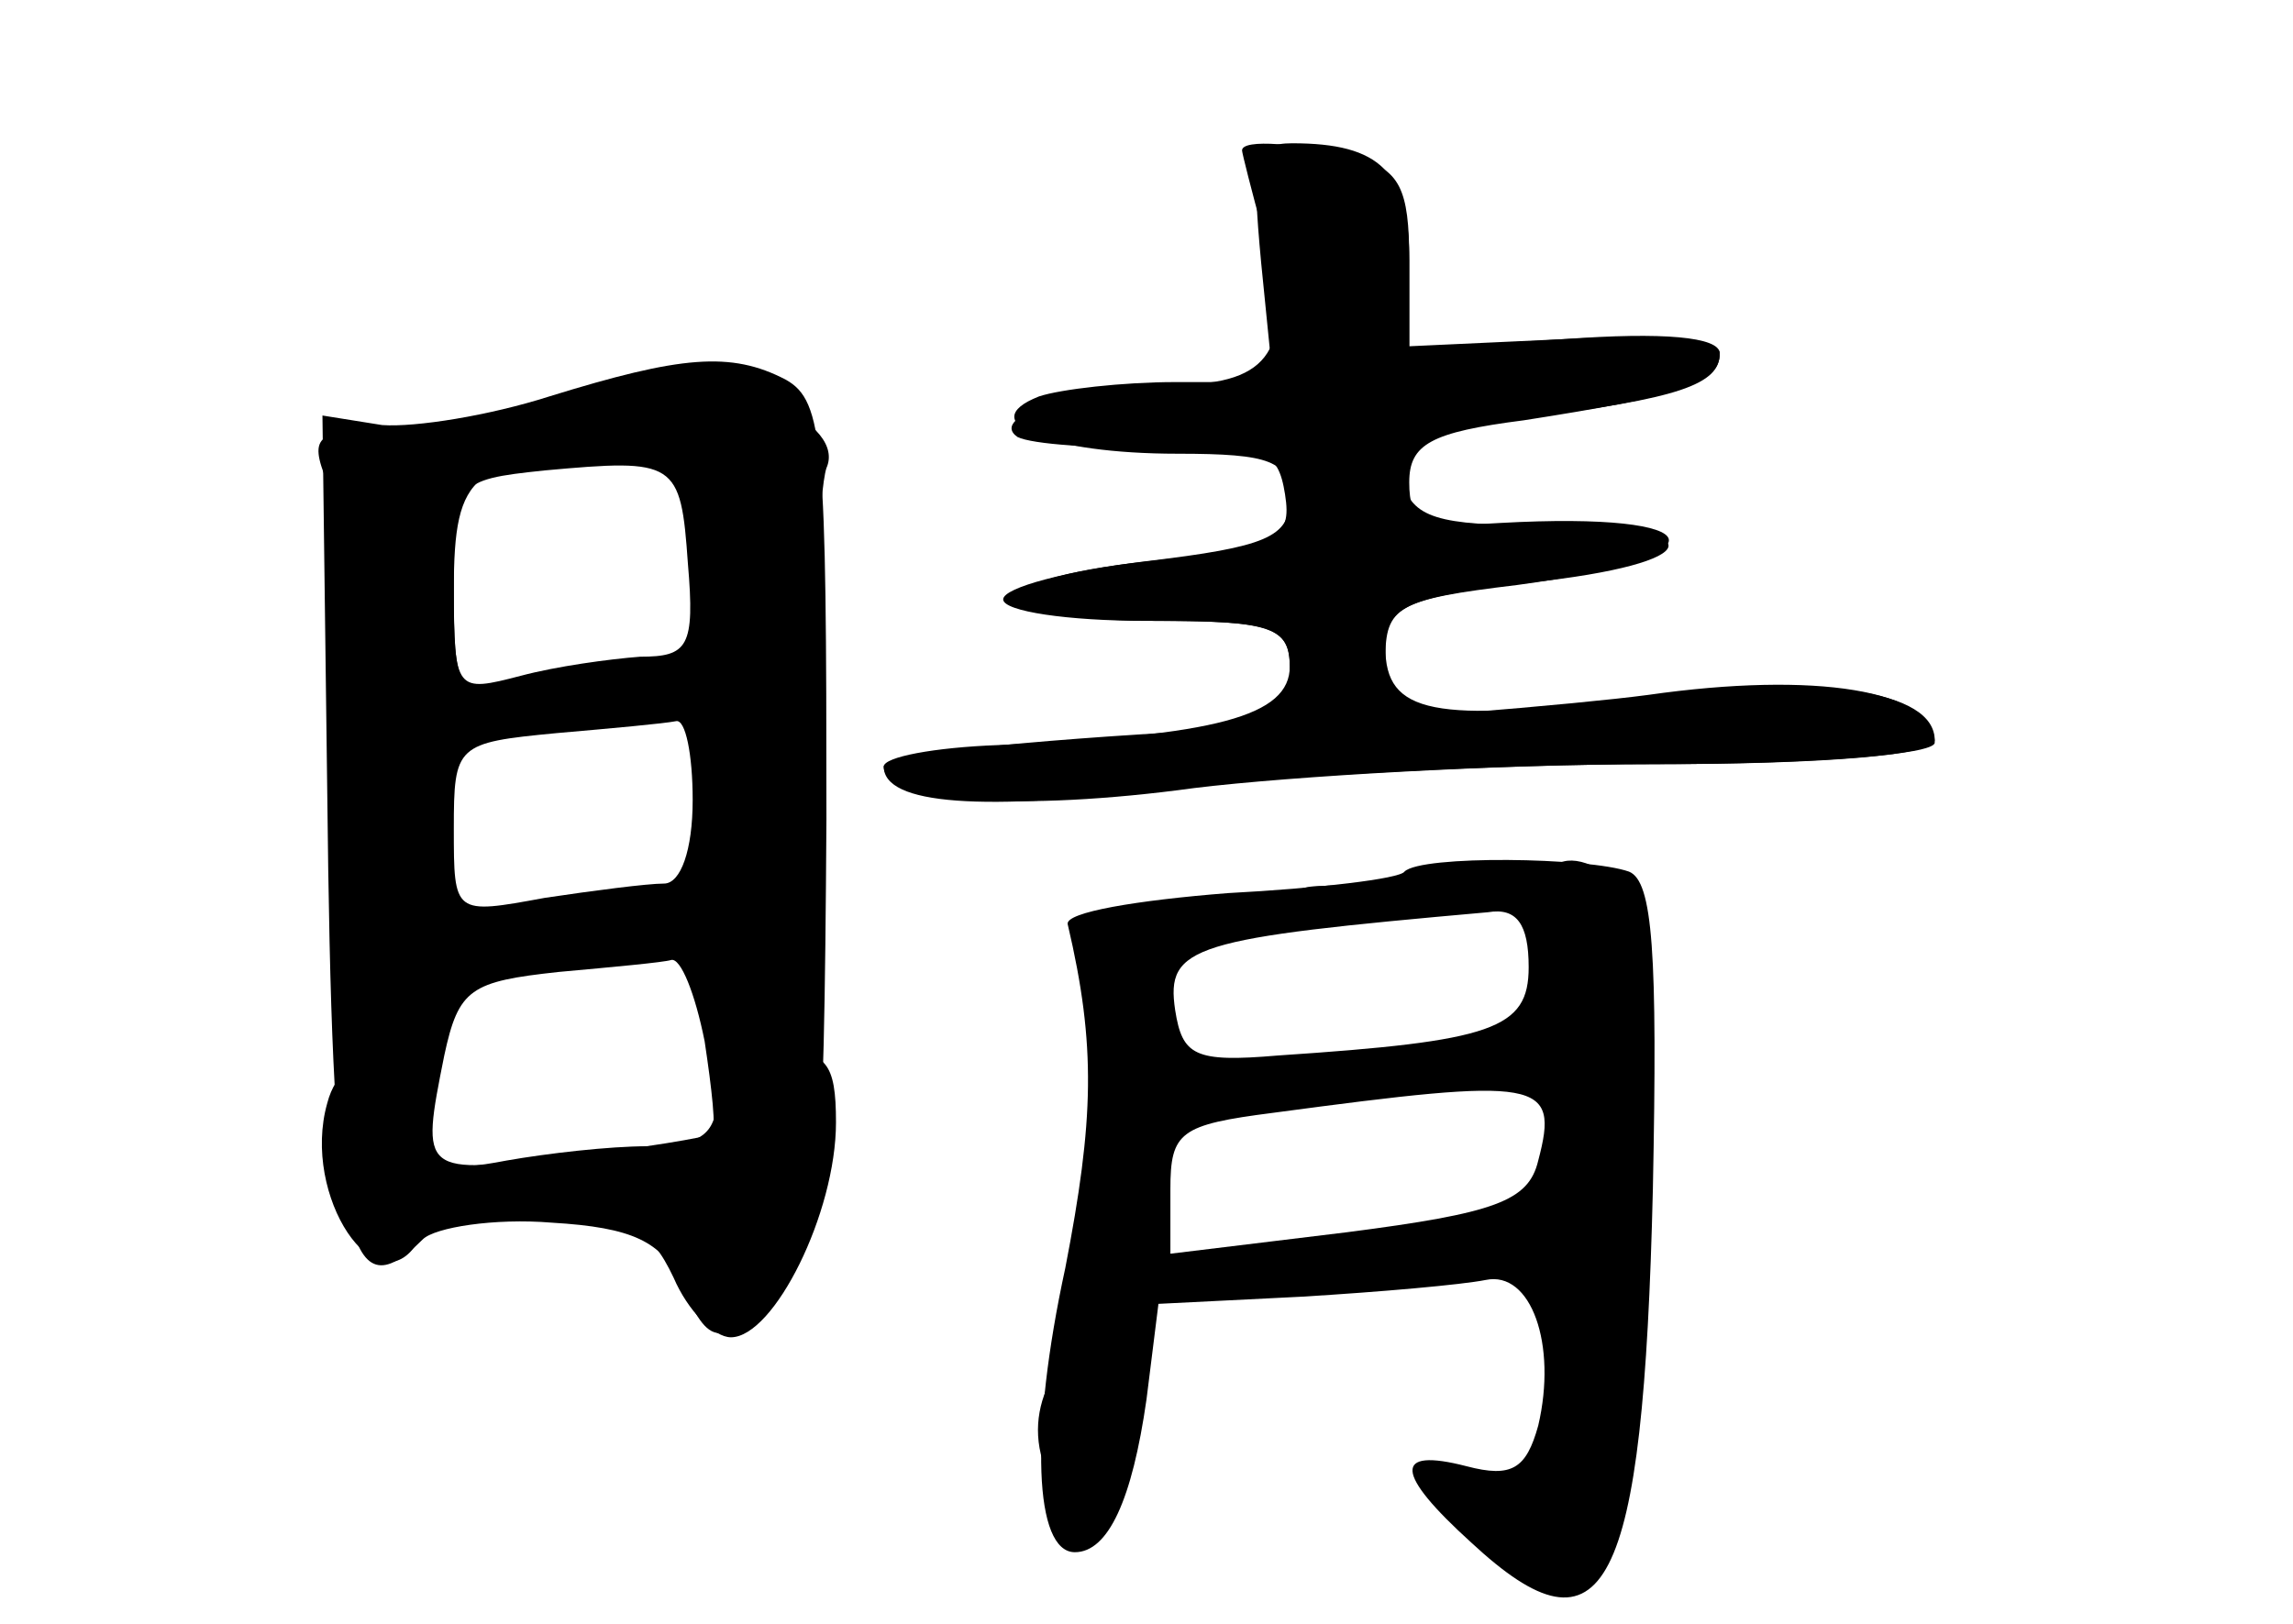 <?xml version="1.0" standalone="no"?>
<!DOCTYPE svg PUBLIC "-//W3C//DTD SVG 20010904//EN"
 "http://www.w3.org/TR/2001/REC-SVG-20010904/DTD/svg10.dtd">
<svg version="1.0" xmlns="http://www.w3.org/2000/svg"
 width="96pt" height="68pt" viewBox="0 0 96 68"
 preserveAspectRatio="xMidYMid meet">
<g transform="translate(0,68) scale(0.1,-0.1)" fill="#000000" stroke="none">
<g id="part-0" class="char-part">
  <path d="M520 617 c0 -1 4 -17 9 -35 13 -45 5 -62 -33 -63 -43 -1 -83 -13 -70
-22 6 -3 33 -5 60 -4 43 1 49 -1 52 -20 3 -19 -3 -22 -57 -28 -74 -8 -71 -25
5 -25 46 0 54 -3 54 -19 0 -21 -31 -29 -122 -33 -27 -1 -48 -5 -48 -9 0 -15
57 -19 130 -9 41 5 128 10 193 10 73 0 117 4 117 10 0 21 -48 28 -124 18 -86
-11 -106 -7 -106 21 0 17 9 21 60 27 75 8 79 24 6 24 -44 0 -55 3 -59 19 -4
16 3 20 51 26 65 8 82 14 82 27 0 6 -27 8 -65 6 l-65 -3 0 36 c0 30 -4 38 -22
43 -24 6 -48 8 -48 3z"/>
  <path d="M230 514 c-25 -8 -56 -13 -70 -12 l-25 4 2 -157 c2 -188 8 -220 40
-188 5 5 30 9 54 7 34 -2 46 -8 54 -25 12 -28 17 -28 41 -2 17 19 19 39 20
196 0 156 -1 175 -17 184 -23 12 -44 10 -99 -7z m58 -70 c3 -35 0 -39 -20 -39
-13 -1 -35 -4 -50 -8 -27 -7 -28 -7 -28 37 0 44 0 45 38 49 55 5 57 4 60 -39z
m2 -99 c0 -21 -5 -35 -12 -35 -7 0 -30 -3 -50 -6 -38 -7 -38 -7 -38 29 0 35 1
36 43 40 23 2 45 4 50 5 4 1 7 -14 7 -33z m5 -101 c3 -20 5 -37 3 -39 -2 -1
-29 -6 -60 -9 -62 -8 -62 -8 -52 42 6 28 11 31 48 35 22 2 44 4 47 5 4 1 10
-14 14 -34z"/>
  <path d="M588 315 c-2 -3 -36 -7 -74 -9 -38 -3 -68 -8 -67 -13 12 -51 11 -82
-1 -144 -15 -69 -13 -119 4 -119 14 0 24 22 30 64 l5 40 60 3 c33 2 67 5 77 7
19 4 30 -27 22 -61 -5 -18 -11 -22 -30 -17 -31 8 -30 -3 2 -32 56 -52 72 -21
76 148 2 99 0 129 -10 133 -17 6 -87 7 -94 0z m52 -40 c0 -26 -15 -31 -105
-37 -35 -3 -40 0 -43 19 -4 27 7 30 131 41 12 2 17 -5 17 -23z m4 -81 c-4 -17
-18 -22 -80 -30 l-74 -9 0 27 c0 24 4 27 43 32 112 15 120 14 111 -20z"/>
</g>
<g id="part-1" class="char-part">
  <path d="M250 514 c-25 -7 -62 -13 -83 -13 -35 -1 -38 -3 -30 -23 4 -13 8 -74
8 -135 0 -101 2 -113 17 -113 11 0 18 8 18 19 0 19 34 31 91 31 22 0 29 -5 29
-20 0 -13 7 -20 20 -20 19 0 20 7 20 114 0 63 3 121 6 130 4 9 -4 19 -23 28
-23 12 -36 12 -73 2z m48 -71 c3 -43 3 -43 -30 -43 -18 0 -43 -3 -55 -6 -21
-6 -23 -3 -23 39 0 50 8 56 70 54 34 -2 35 -4 38 -44z m2 -102 c0 -38 -1 -39
-37 -40 -21 0 -47 -2 -58 -4 -16 -2 -21 5 -23 35 -3 40 3 44 81 47 37 1 37 1
37 -38z"/>
</g>
<g id="part-2" class="char-part">
  <path d="M137 218 c-11 -39 21 -86 38 -58 3 6 26 10 51 10 38 0 46 -4 56 -25
6 -14 17 -25 24 -25 18 0 44 52 44 90 0 25 -4 30 -25 30 -18 0 -25 -5 -25 -20
0 -15 -7 -20 -29 -20 -16 0 -42 -3 -59 -6 -26 -5 -31 -3 -34 17 -4 28 -34 34
-41 7z"/>
</g>
<g id="part-3" class="char-part">
  <path d="M528 570 l5 -50 -41 0 c-22 0 -48 -3 -57 -6 -28 -11 4 -24 58 -24 39
0 47 -3 47 -19 0 -16 -10 -20 -60 -26 -33 -4 -60 -11 -60 -16 0 -5 27 -9 60
-9 53 0 60 -2 60 -20 0 -13 7 -20 20 -20 15 0 20 7 20 24 0 22 5 25 55 31 89
12 83 31 -7 26 -32 -2 -38 0 -38 17 0 16 9 21 48 26 64 10 82 15 82 28 0 7
-24 9 -65 6 l-65 -4 0 37 c0 37 -12 49 -49 49 -16 0 -17 -7 -13 -50z"/>
</g>
<g id="part-4" class="char-part">
  <path d="M690 389 c-30 -4 -115 -11 -187 -15 -73 -4 -133 -10 -133 -15 0 -16
41 -19 121 -9 46 5 136 10 201 10 67 0 118 4 118 9 0 22 -50 30 -120 20z"/>
</g>
<g id="part-5" class="char-part">
  <path d="M647 313 c-2 -5 -1 -37 3 -73 5 -37 5 -70 -1 -76 -5 -6 -6 -14 -3
-17 4 -4 8 -26 9 -50 1 -42 0 -44 -27 -42 l-28 2 21 -23 c25 -27 45 -22 55 14
12 47 13 256 0 264 -14 10 -24 10 -29 1z m8 -281 c-3 -3 -11 0 -18 7 -9 10 -8
11 6 5 10 -3 15 -9 12 -12z"/>
  <path d="M548 303 c7 -3 16 -2 19 1 4 3 -2 6 -13 5 -11 0 -14 -3 -6 -6z"/>
  <path d="M598 303 c6 -2 18 -2 25 0 6 3 1 5 -13 5 -14 0 -19 -2 -12 -5z"/>
  <path d="M457 291 c16 -12 3 -153 -19 -193 -5 -12 -5 -26 3 -40 11 -21 12 -20
26 13 8 19 16 59 18 89 l3 55 71 6 c97 7 100 17 4 15 -60 -1 -77 2 -75 12 1 8
-2 11 -8 7 -7 -4 -6 2 1 14 7 11 22 22 34 24 11 2 1 4 -23 4 -24 0 -39 -3 -35
-6z"/>
  <path d="M595 160 c-3 -5 1 -10 9 -10 9 0 16 5 16 10 0 6 -4 10 -9 10 -6 0
-13 -4 -16 -10z"/>
  <path d="M530 150 c-12 -8 -9 -10 12 -7 15 1 30 6 34 10 11 11 -29 8 -46 -3z"/>
</g>
</g>
</svg>